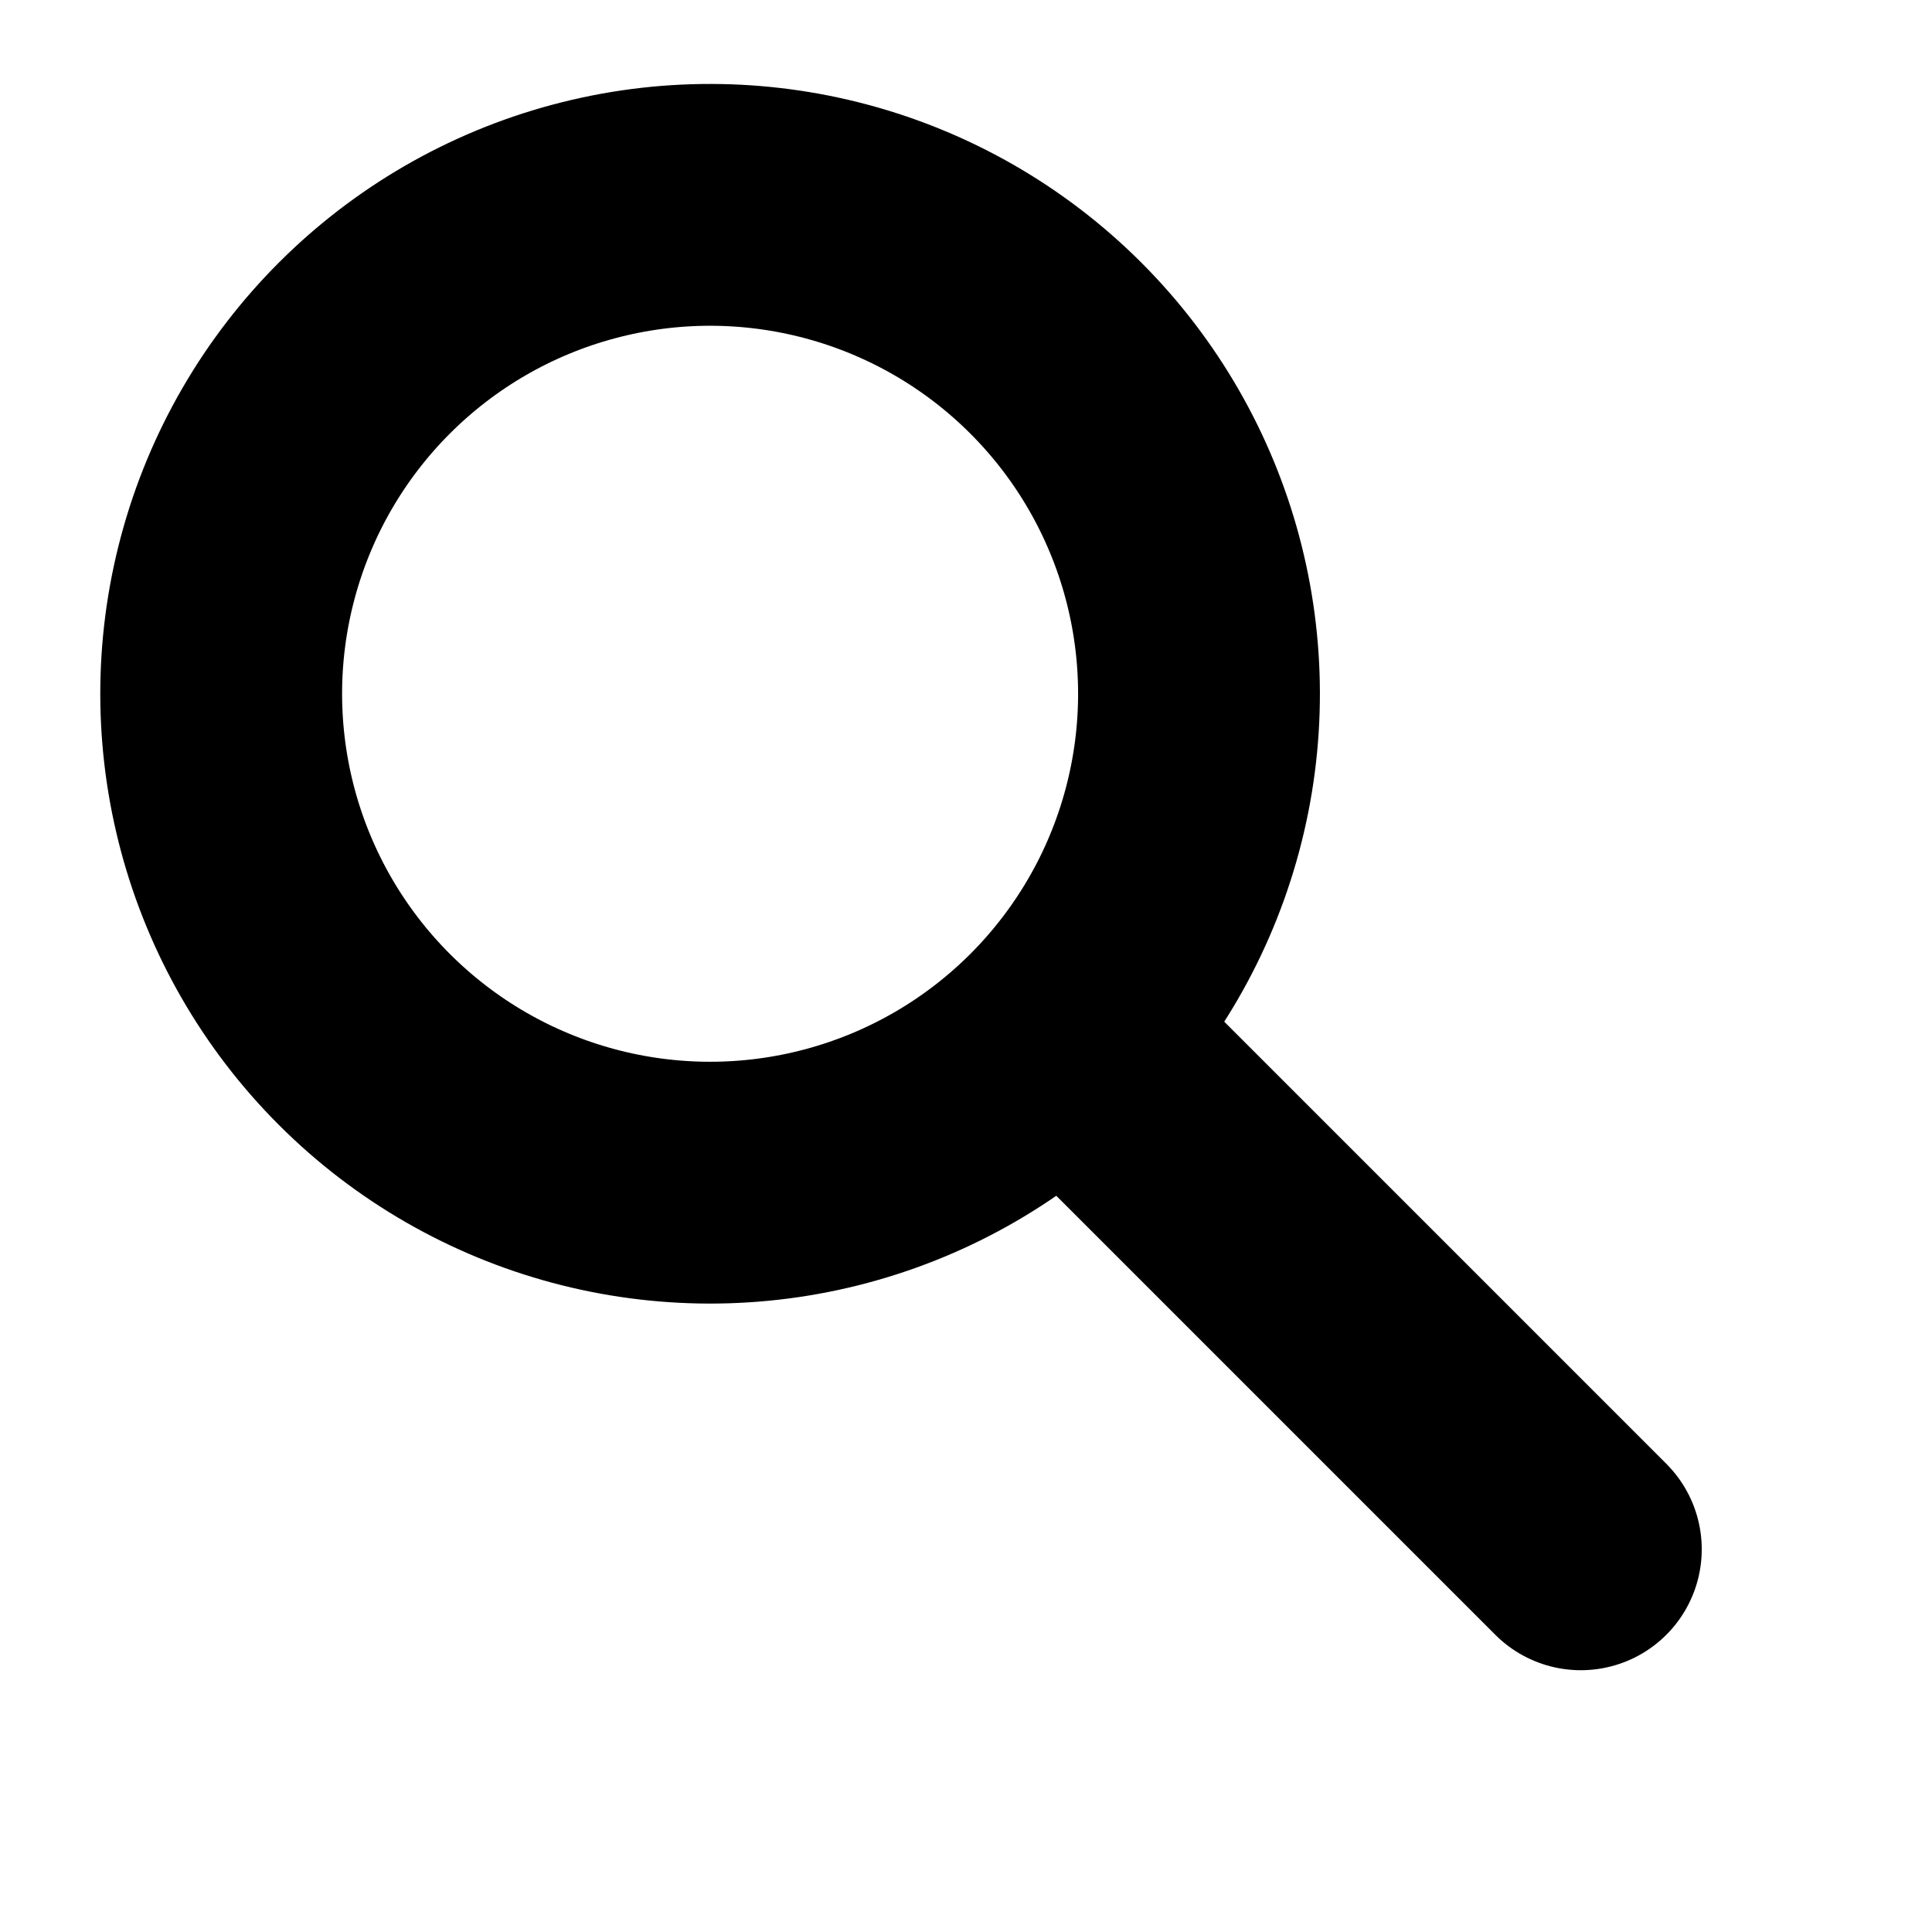 <svg width="22" height="22" viewBox="0 0 22 22" fill="none" xmlns="http://www.w3.org/2000/svg">
<path d="M12.371 12.012L18.001 17.642" stroke="#000" stroke-width="2.754" stroke-linecap="round"/>
<circle r="5.568" transform="matrix(-0.707 0.707 0.707 0.707 8.086 7.9)" stroke="#000" stroke-width="2.754"/>
</svg>
